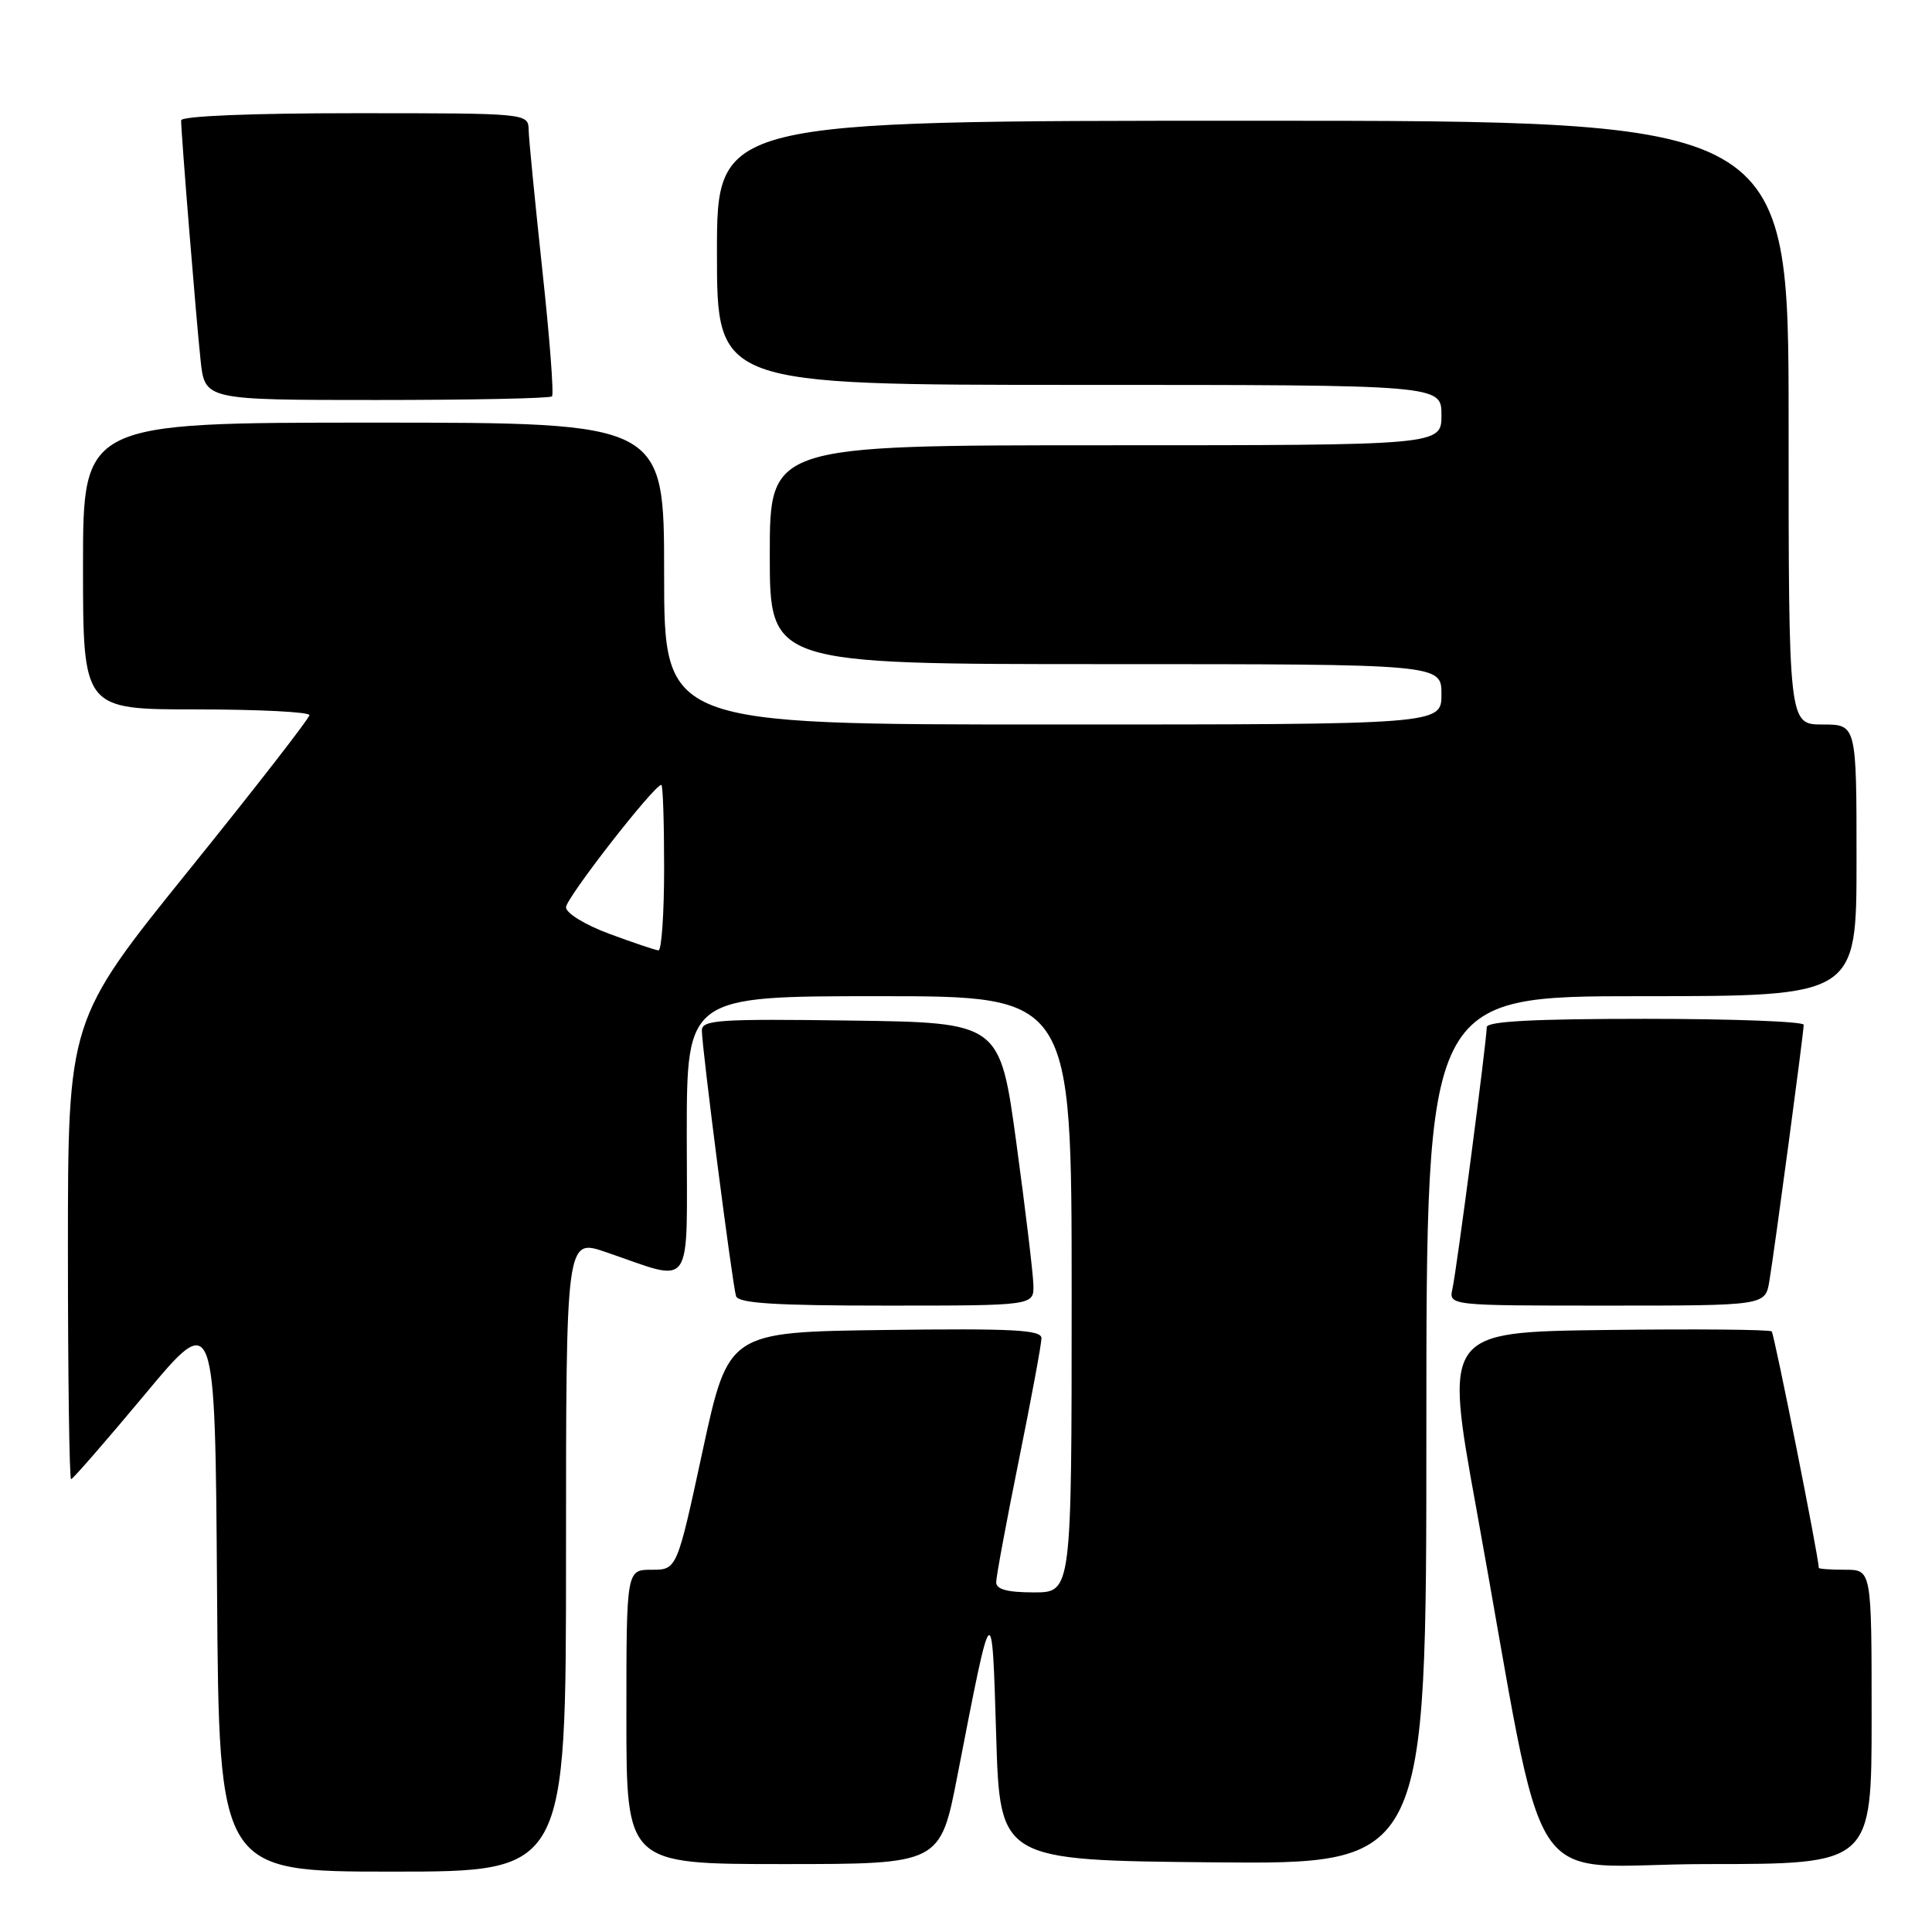<?xml version="1.0" encoding="UTF-8" standalone="no"?>
<!DOCTYPE svg PUBLIC "-//W3C//DTD SVG 1.1//EN" "http://www.w3.org/Graphics/SVG/1.1/DTD/svg11.dtd" >
<svg xmlns="http://www.w3.org/2000/svg" xmlns:xlink="http://www.w3.org/1999/xlink" version="1.1" viewBox="0 0 256 256">
 <g >
 <path fill="currentColor"
d=" M 75.00 206.05 C 75.00 164.11 75.00 164.11 80.25 165.90 C 92.10 169.94 91.00 171.51 91.00 150.52 C 91.00 132.00 91.00 132.00 116.50 132.00 C 142.00 132.00 142.00 132.00 142.00 171.50 C 142.00 211.00 142.00 211.00 137.00 211.00 C 133.48 211.00 132.00 210.60 132.00 209.66 C 132.00 208.92 133.35 201.65 135.00 193.50 C 136.65 185.35 138.00 178.07 138.00 177.32 C 138.00 176.21 134.24 176.01 117.25 176.23 C 96.51 176.50 96.51 176.50 93.10 192.25 C 89.70 208.00 89.70 208.00 86.35 208.00 C 83.00 208.00 83.00 208.00 83.00 227.50 C 83.00 247.00 83.00 247.00 103.79 247.00 C 124.59 247.00 124.59 247.00 126.87 235.25 C 131.50 211.39 131.44 211.45 132.00 230.00 C 132.50 246.50 132.50 246.50 160.75 246.77 C 189.00 247.03 189.00 247.03 189.00 189.52 C 189.00 132.00 189.00 132.00 217.50 132.00 C 246.00 132.00 246.00 132.00 246.00 114.00 C 246.00 96.00 246.00 96.00 241.50 96.00 C 237.00 96.00 237.00 96.00 237.00 56.00 C 237.00 16.00 237.00 16.00 166.00 16.00 C 95.00 16.00 95.00 16.00 95.00 33.50 C 95.00 51.00 95.00 51.00 143.00 51.00 C 191.00 51.00 191.00 51.00 191.00 55.00 C 191.00 59.00 191.00 59.00 146.50 59.00 C 102.00 59.00 102.00 59.00 102.00 73.50 C 102.00 88.00 102.00 88.00 146.50 88.00 C 191.00 88.00 191.00 88.00 191.00 92.00 C 191.00 96.00 191.00 96.00 139.50 96.00 C 88.00 96.00 88.00 96.00 88.00 76.00 C 88.00 56.00 88.00 56.00 49.50 56.00 C 11.00 56.00 11.00 56.00 11.00 75.00 C 11.00 94.00 11.00 94.00 26.00 94.00 C 34.25 94.00 41.00 94.34 41.00 94.76 C 41.00 95.17 33.80 104.44 25.00 115.34 C 9.00 135.17 9.00 135.17 9.00 165.59 C 9.00 182.31 9.19 196.00 9.42 196.00 C 9.64 196.00 14.03 190.96 19.17 184.80 C 28.50 173.60 28.50 173.60 28.76 210.80 C 29.02 248.00 29.02 248.00 52.01 248.00 C 75.00 248.00 75.00 248.00 75.00 206.05 Z  M 248.00 227.50 C 248.00 208.00 248.00 208.00 244.50 208.00 C 242.57 208.00 241.00 207.89 241.00 207.75 C 240.97 206.23 235.10 176.77 234.76 176.42 C 234.50 176.17 224.64 176.08 212.83 176.23 C 191.37 176.50 191.37 176.50 195.64 200.00 C 205.29 253.20 201.28 247.00 226.11 247.00 C 248.00 247.00 248.00 247.00 248.00 227.50 Z  M 136.93 170.25 C 136.89 168.74 135.88 160.30 134.68 151.50 C 132.50 135.50 132.50 135.50 112.75 135.23 C 95.27 134.99 93.00 135.14 93.00 136.54 C 93.00 138.80 97.05 170.25 97.53 171.75 C 97.84 172.69 102.73 173.00 117.47 173.00 C 137.00 173.00 137.00 173.00 136.93 170.25 Z  M 234.45 169.75 C 235.16 165.49 239.00 136.82 239.00 135.79 C 239.00 135.36 229.55 135.00 218.00 135.00 C 203.31 135.00 197.00 135.33 197.00 136.11 C 197.00 137.86 193.02 168.25 192.46 170.75 C 191.96 173.00 191.96 173.00 212.94 173.00 C 233.91 173.00 233.91 173.00 234.45 169.75 Z  M 73.14 52.52 C 73.41 52.26 72.83 44.72 71.86 35.77 C 70.90 26.82 70.08 18.49 70.05 17.25 C 70.00 15.00 70.00 15.00 47.00 15.00 C 33.22 15.00 24.00 15.38 24.00 15.95 C 24.00 17.70 26.01 42.46 26.58 47.75 C 27.14 53.00 27.14 53.00 49.91 53.00 C 62.42 53.00 72.88 52.79 73.14 52.52 Z  M 80.75 123.74 C 77.53 122.55 75.00 121.00 75.00 120.22 C 75.00 119.00 86.68 104.00 87.63 104.00 C 87.84 104.00 88.00 108.95 88.00 115.00 C 88.00 121.05 87.66 125.97 87.25 125.93 C 86.84 125.90 83.91 124.91 80.75 123.74 Z "/>
</g>
</svg>